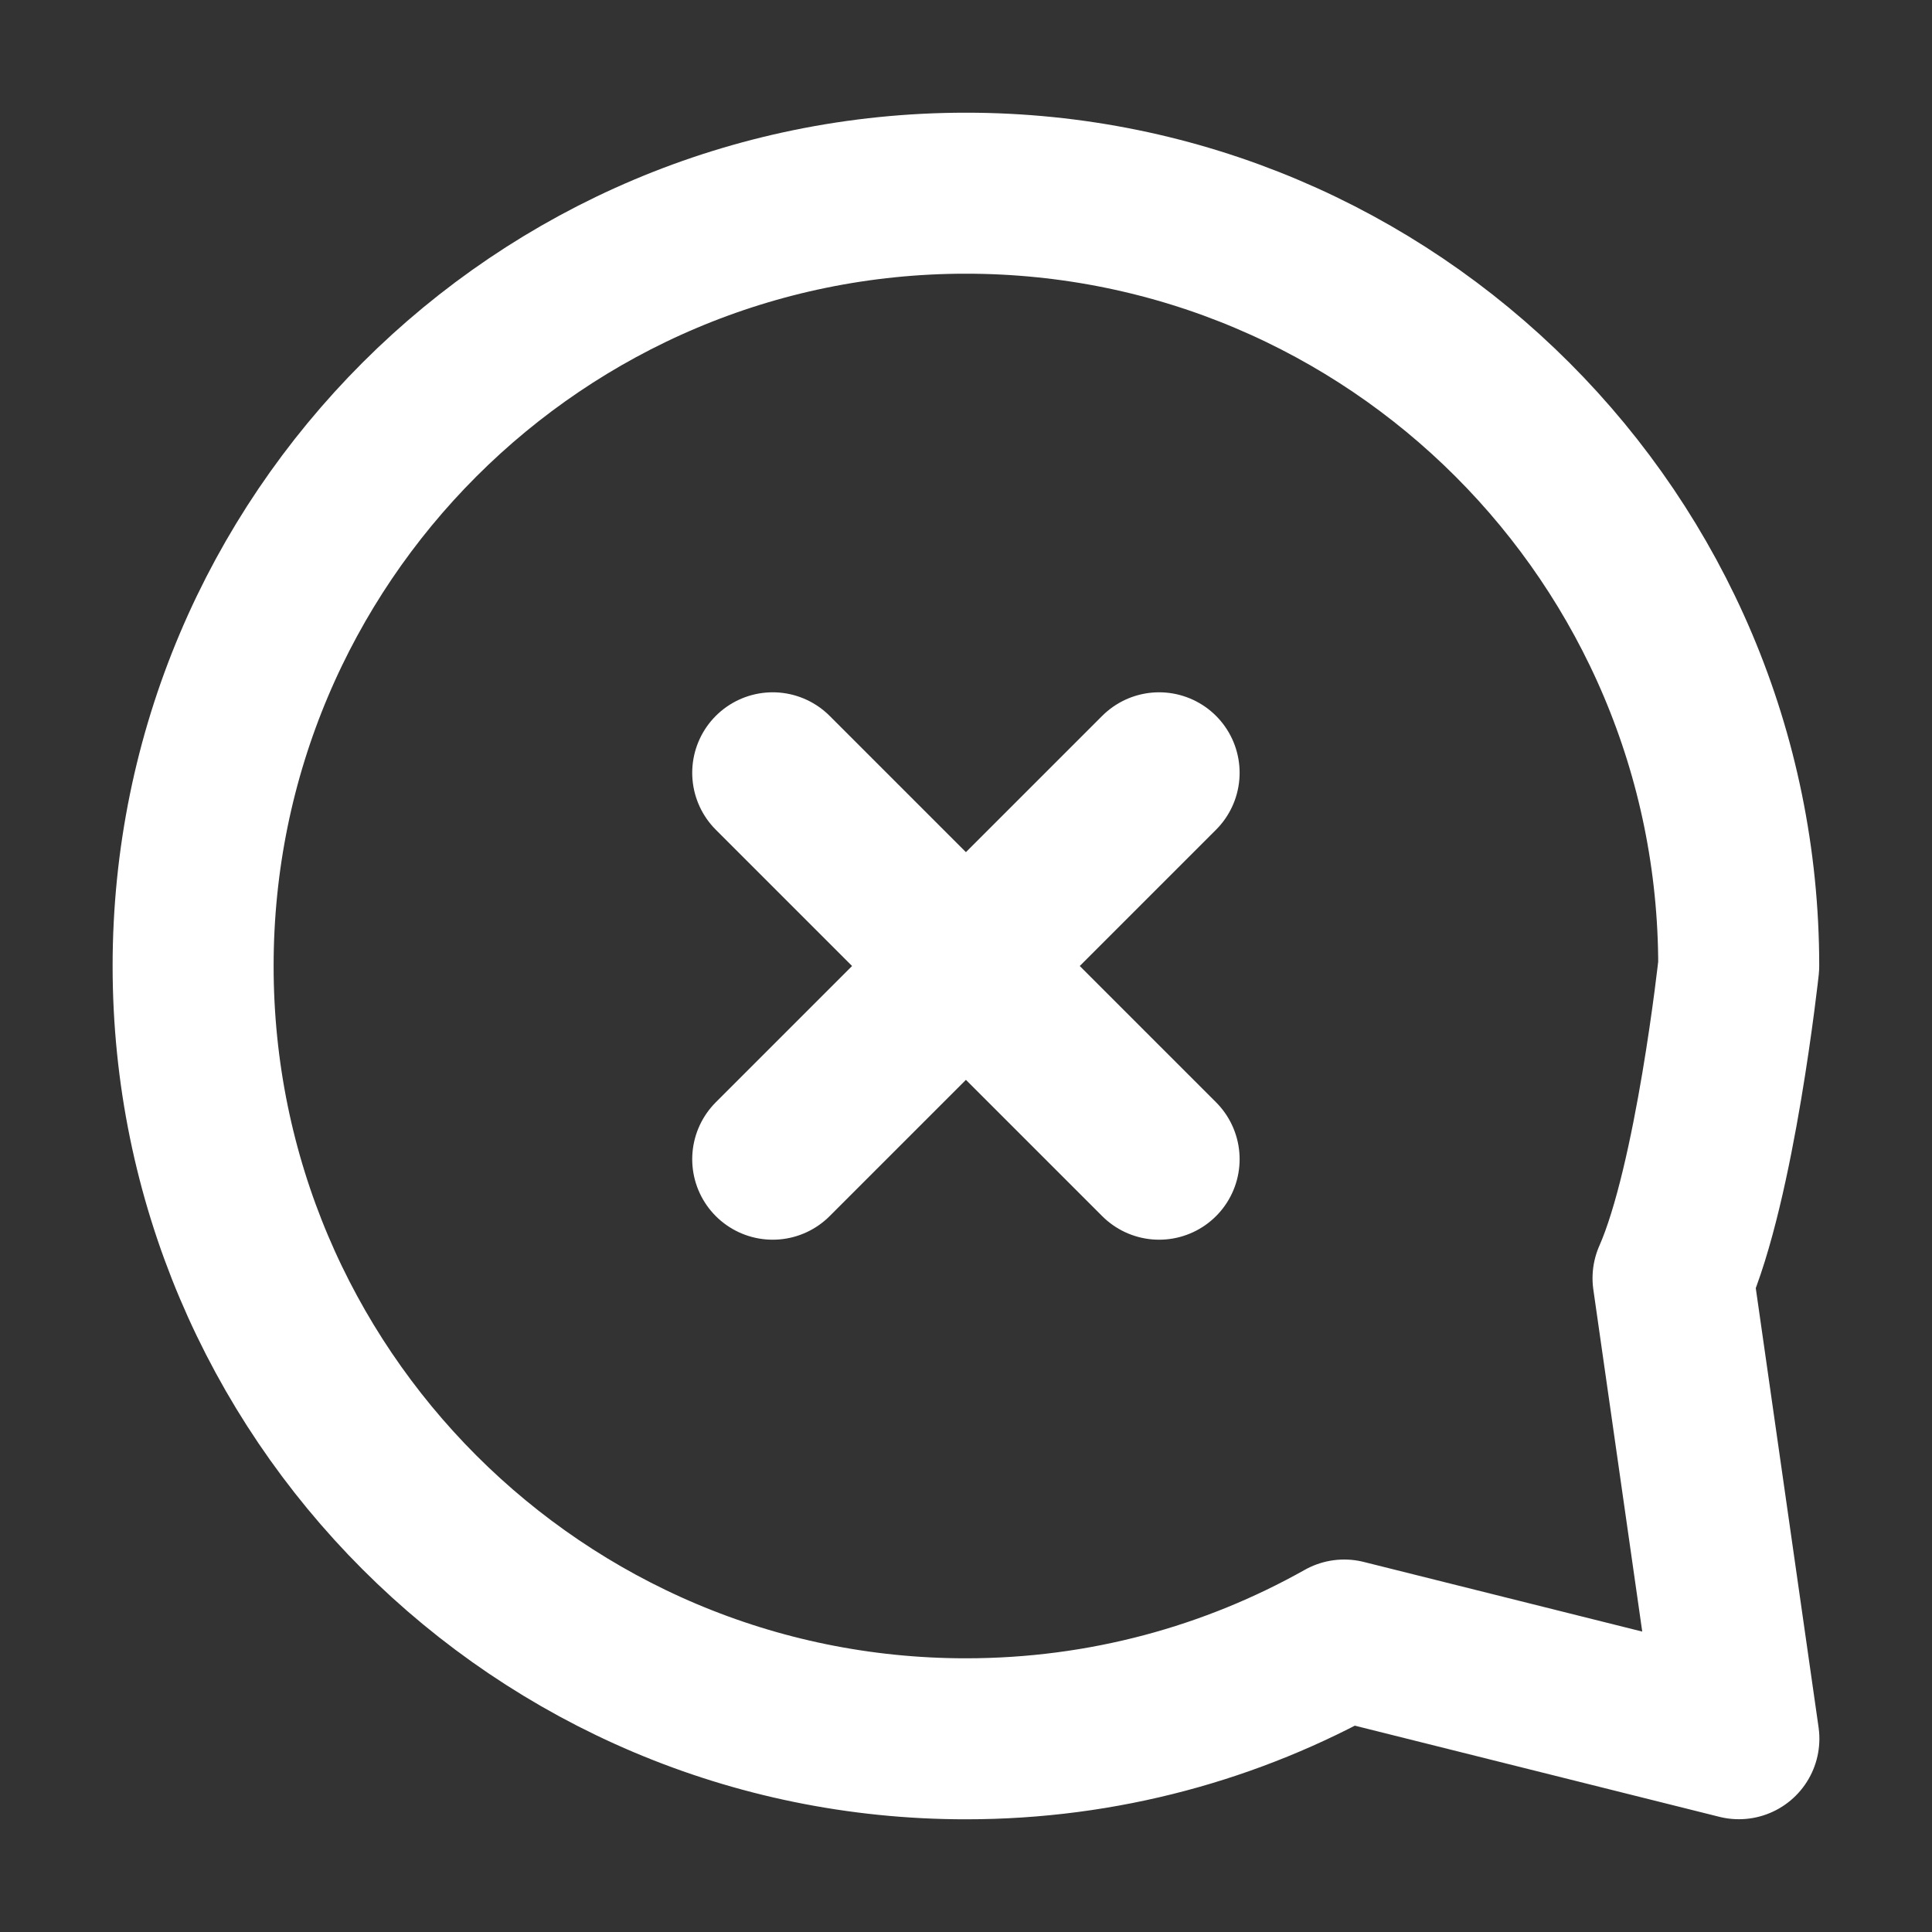 <svg width="24" height="24" viewBox="0 0 24 24" fill="none" xmlns="http://www.w3.org/2000/svg">
<rect x="0" y="0" width="24" height="24" fill="#333333" stroke="none"/>
<path d="M14.399 14.4L11.999 12M11.999 12L9.599 9.6M11.999 12L9.599 14.4M11.999 12L14.399 9.6M21.599 12C21.599 12 21.308 14.692 20.783 15.878L21.601 21.599L16.698 20.373C15.309 21.154 13.706 21.6 11.999 21.6C6.697 21.6 2.399 17.302 2.399 12C2.399 6.698 6.697 2.4 11.999 2.4C17.301 2.4 21.599 6.698 21.599 12Z" stroke="white" stroke-width="2" stroke-linecap="round" stroke-linejoin="round"/>
</svg>
